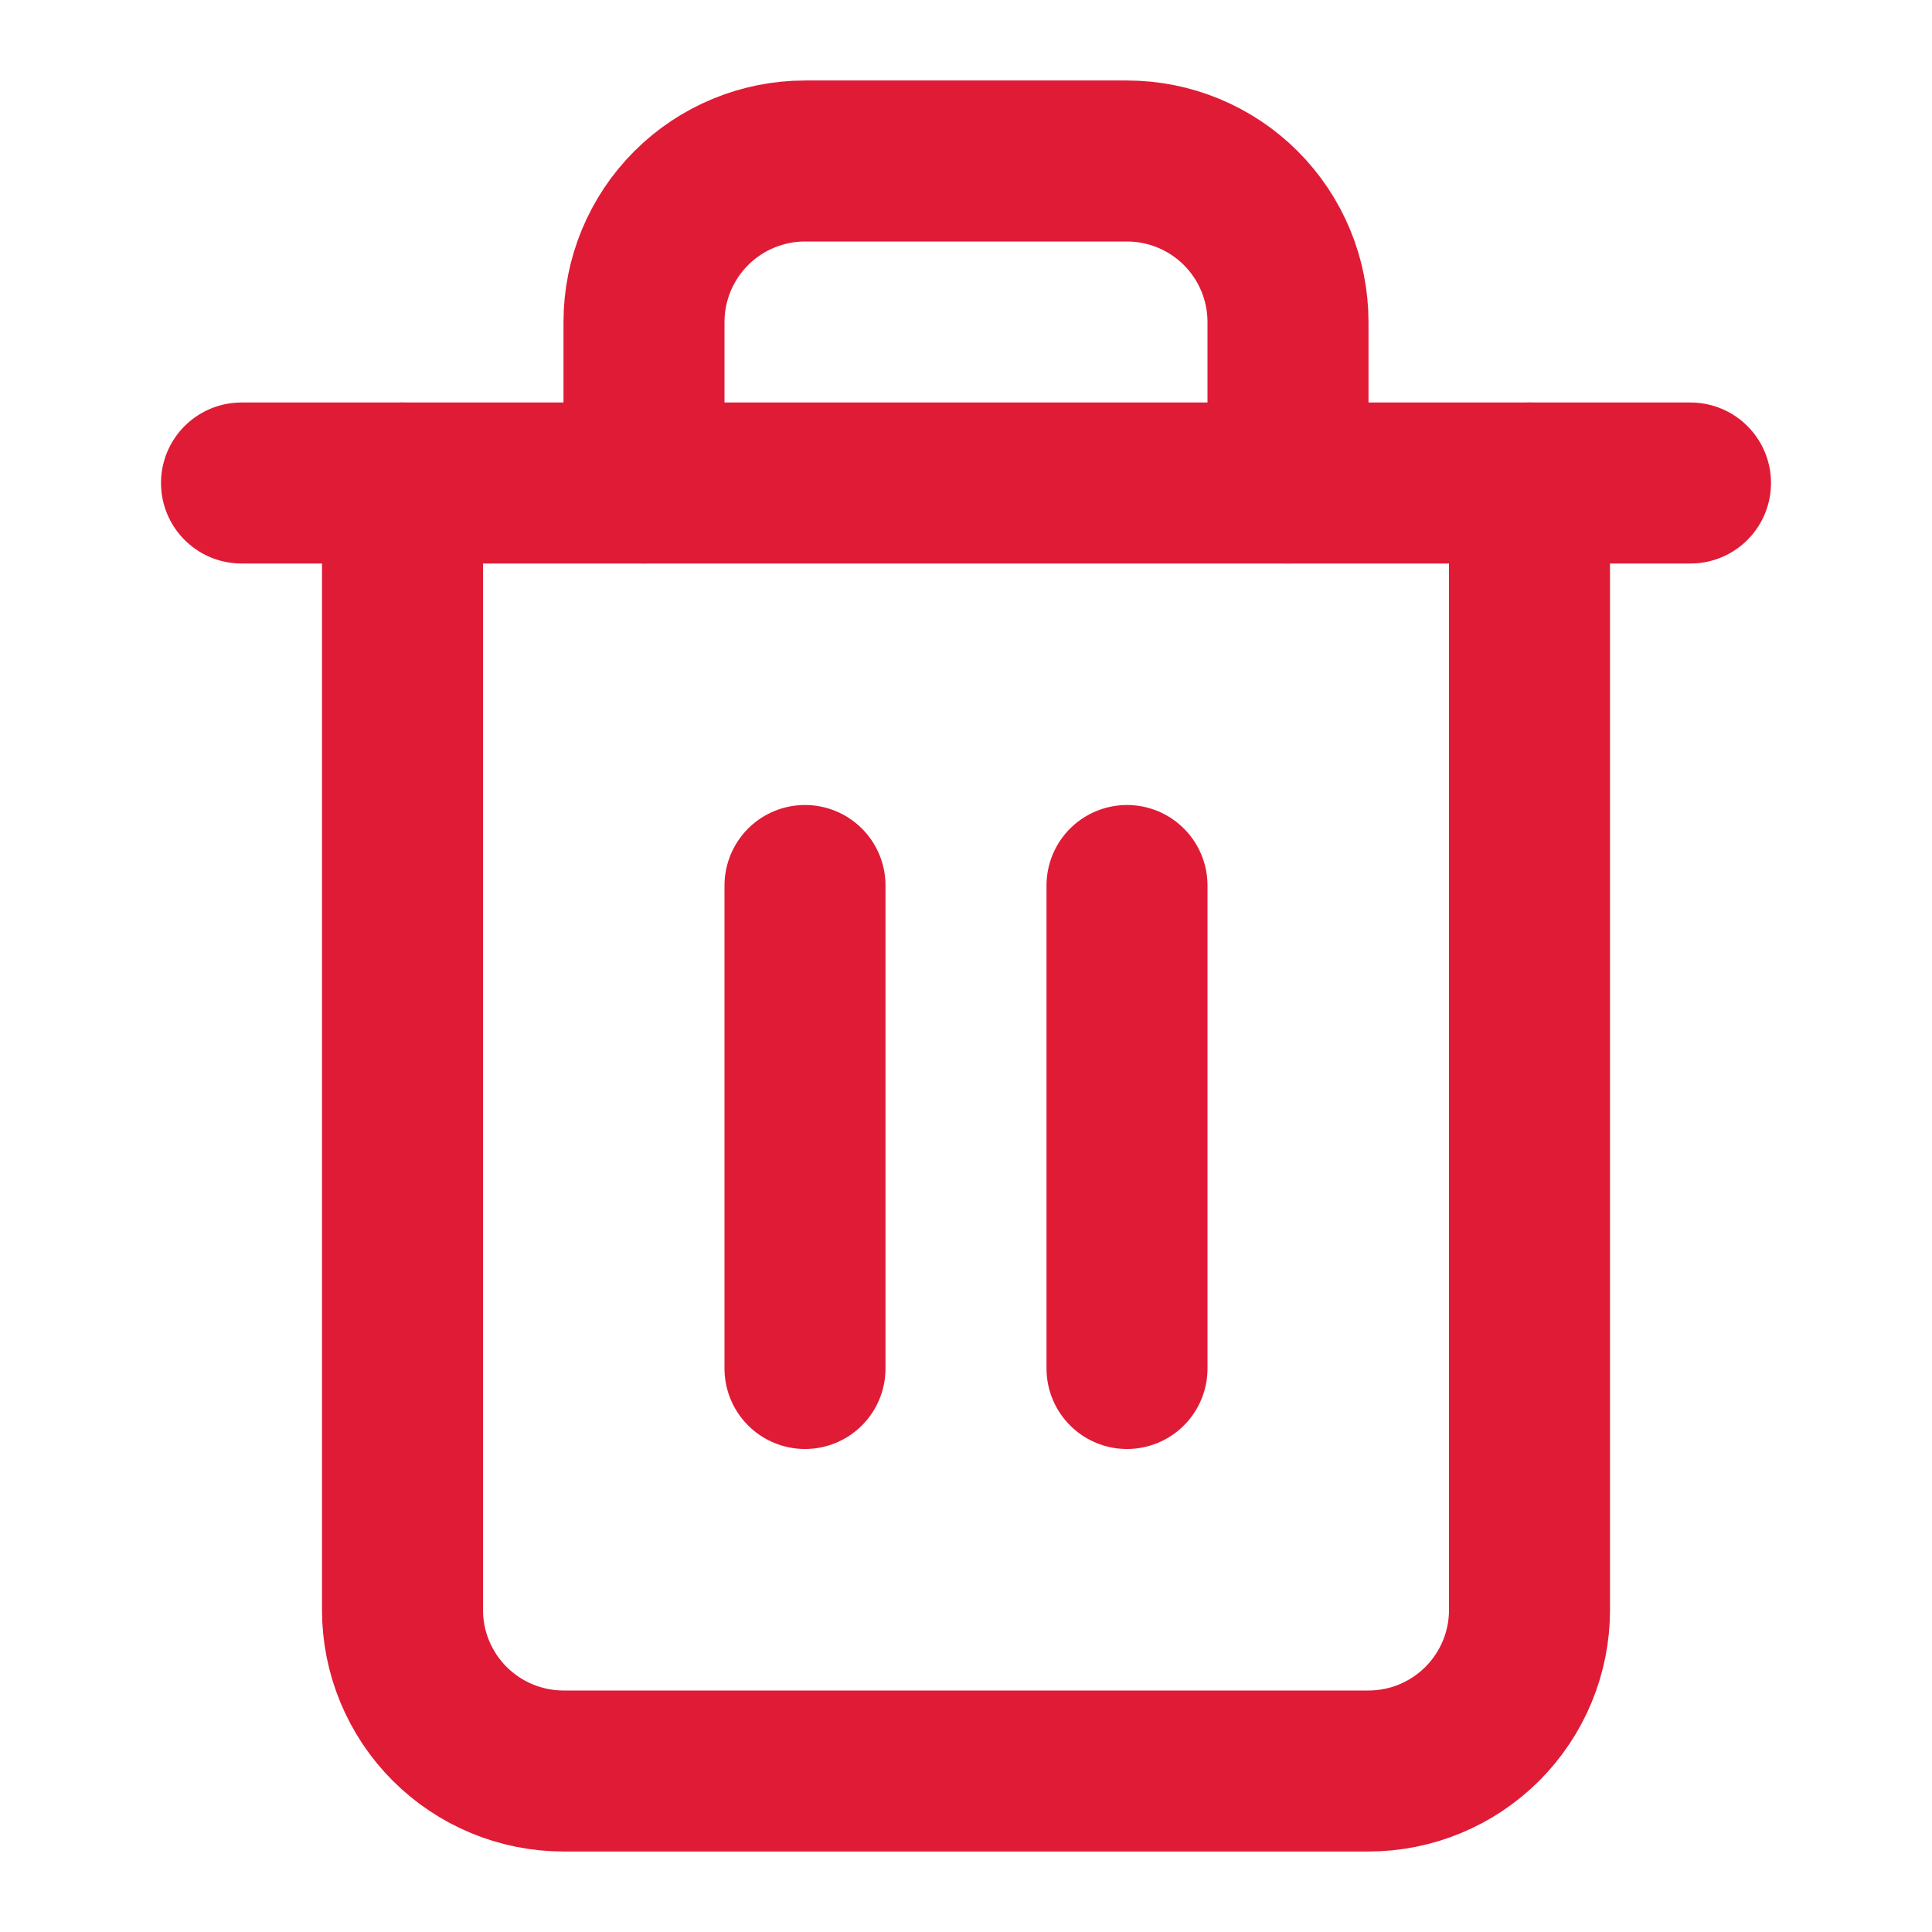 <svg width="24" height="24" viewBox="0 0 24 24" fill="none" xmlns="http://www.w3.org/2000/svg">
<path d="M3 6H5H21" stroke="#E01B36" stroke-width="2" stroke-linecap="round" stroke-linejoin="round"/>
<path d="M19 6V20C19 20.53 18.789 21.039 18.414 21.414C18.039 21.789 17.53 22 17 22H7C6.47 22 5.961 21.789 5.586 21.414C5.211 21.039 5 20.53 5 20V6M8 6V4C8 3.47 8.211 2.961 8.586 2.586C8.961 2.211 9.47 2 10 2H14C14.53 2 15.039 2.211 15.414 2.586C15.789 2.961 16 3.47 16 4V6" stroke="#E01B36" stroke-width="2" stroke-linecap="round" stroke-linejoin="round"/>
<path d="M10 11V17" stroke="#E01B36" stroke-width="2" stroke-linecap="round" stroke-linejoin="round"/>
<path d="M14 11V17" stroke="#E01B36" stroke-width="2" stroke-linecap="round" stroke-linejoin="round"/>
</svg>
